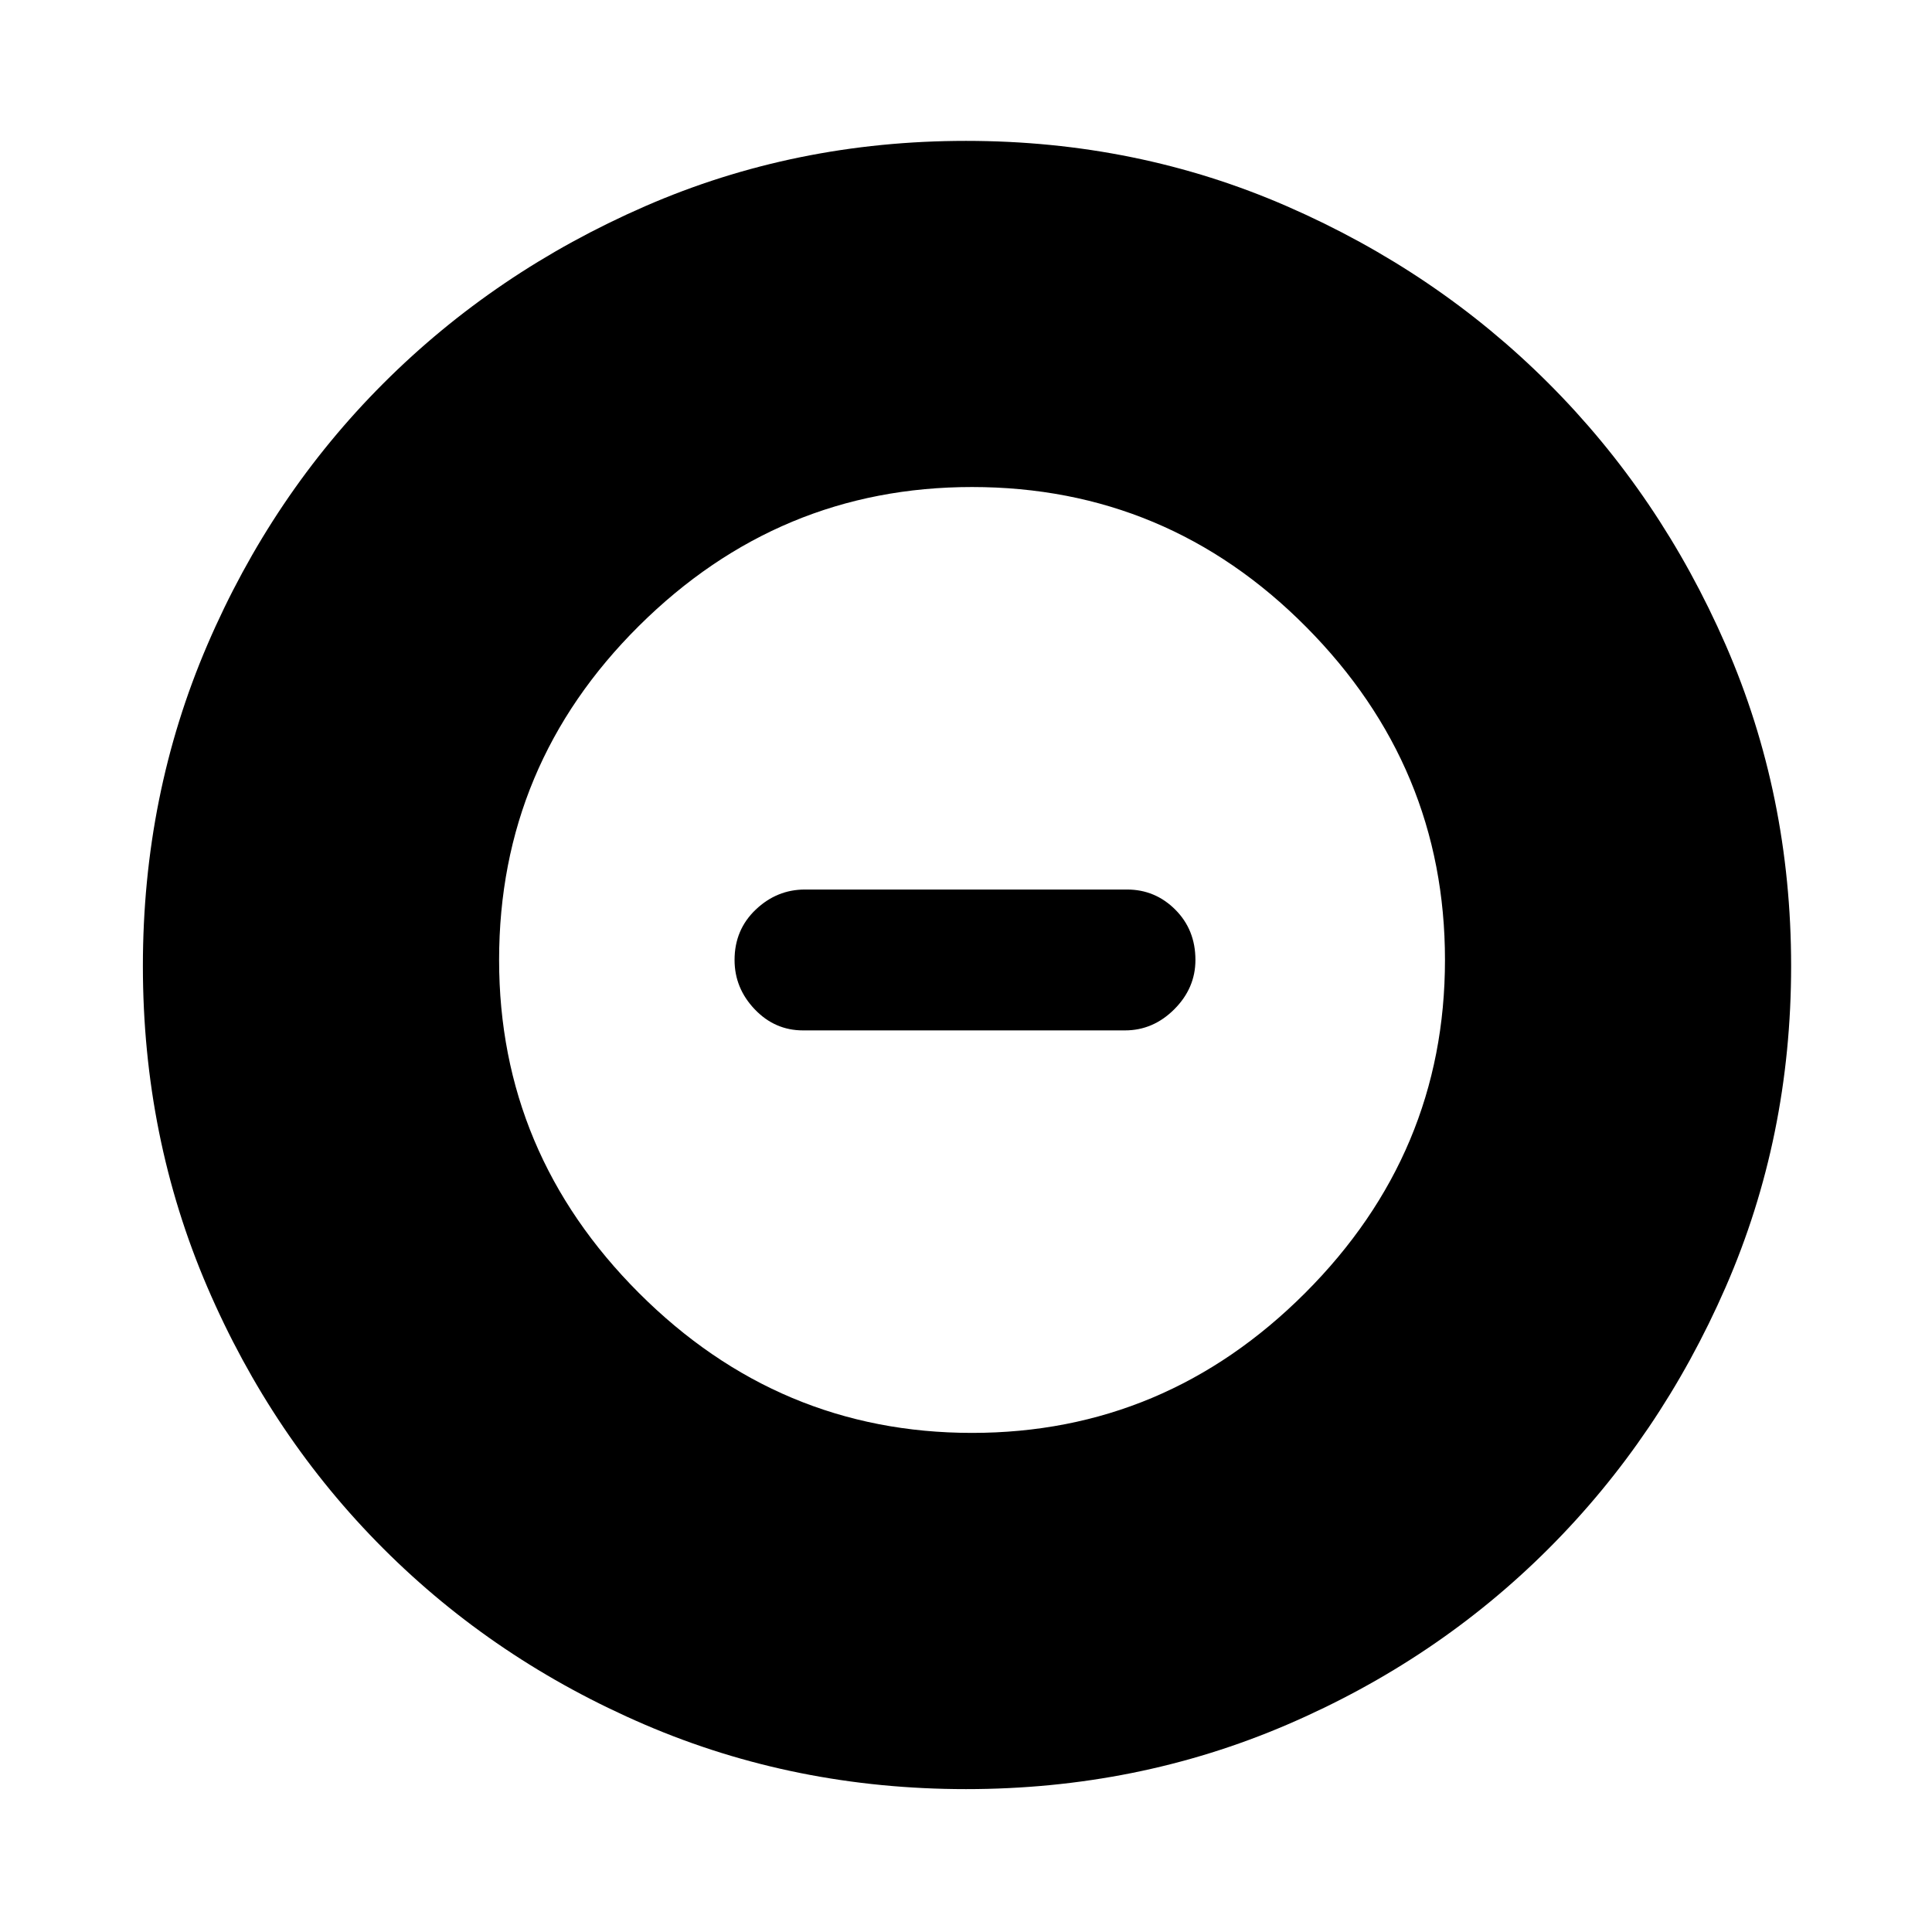<svg xmlns="http://www.w3.org/2000/svg" height="48" width="48"><path d="M24 44.45Q19.75 44.45 16.025 42.85Q12.3 41.25 9.525 38.475Q6.75 35.7 5.15 31.975Q3.55 28.25 3.55 24Q3.55 19.75 5.15 16.025Q6.75 12.3 9.525 9.525Q12.3 6.75 16.025 5.125Q19.75 3.5 24 3.5Q28.25 3.5 31.975 5.125Q35.7 6.75 38.475 9.525Q41.25 12.3 42.875 16.025Q44.5 19.75 44.5 24Q44.5 28.25 42.875 31.975Q41.25 35.7 38.475 38.475Q35.7 41.25 31.975 42.85Q28.25 44.45 24 44.45ZM24.15 35.6Q28.95 35.6 32.425 32.125Q35.9 28.65 35.9 23.85Q35.9 19.05 32.45 15.575Q29 12.1 24.15 12.1Q19.35 12.1 15.875 15.55Q12.4 19 12.4 23.85Q12.4 28.65 15.875 32.125Q19.35 35.6 24.15 35.6ZM19.95 25.6Q19.25 25.6 18.75 25.075Q18.25 24.55 18.25 23.85Q18.25 23.1 18.775 22.6Q19.3 22.1 20 22.1H28Q28.7 22.1 29.2 22.6Q29.7 23.1 29.7 23.85Q29.7 24.55 29.175 25.075Q28.65 25.6 27.95 25.6Z"/></svg>